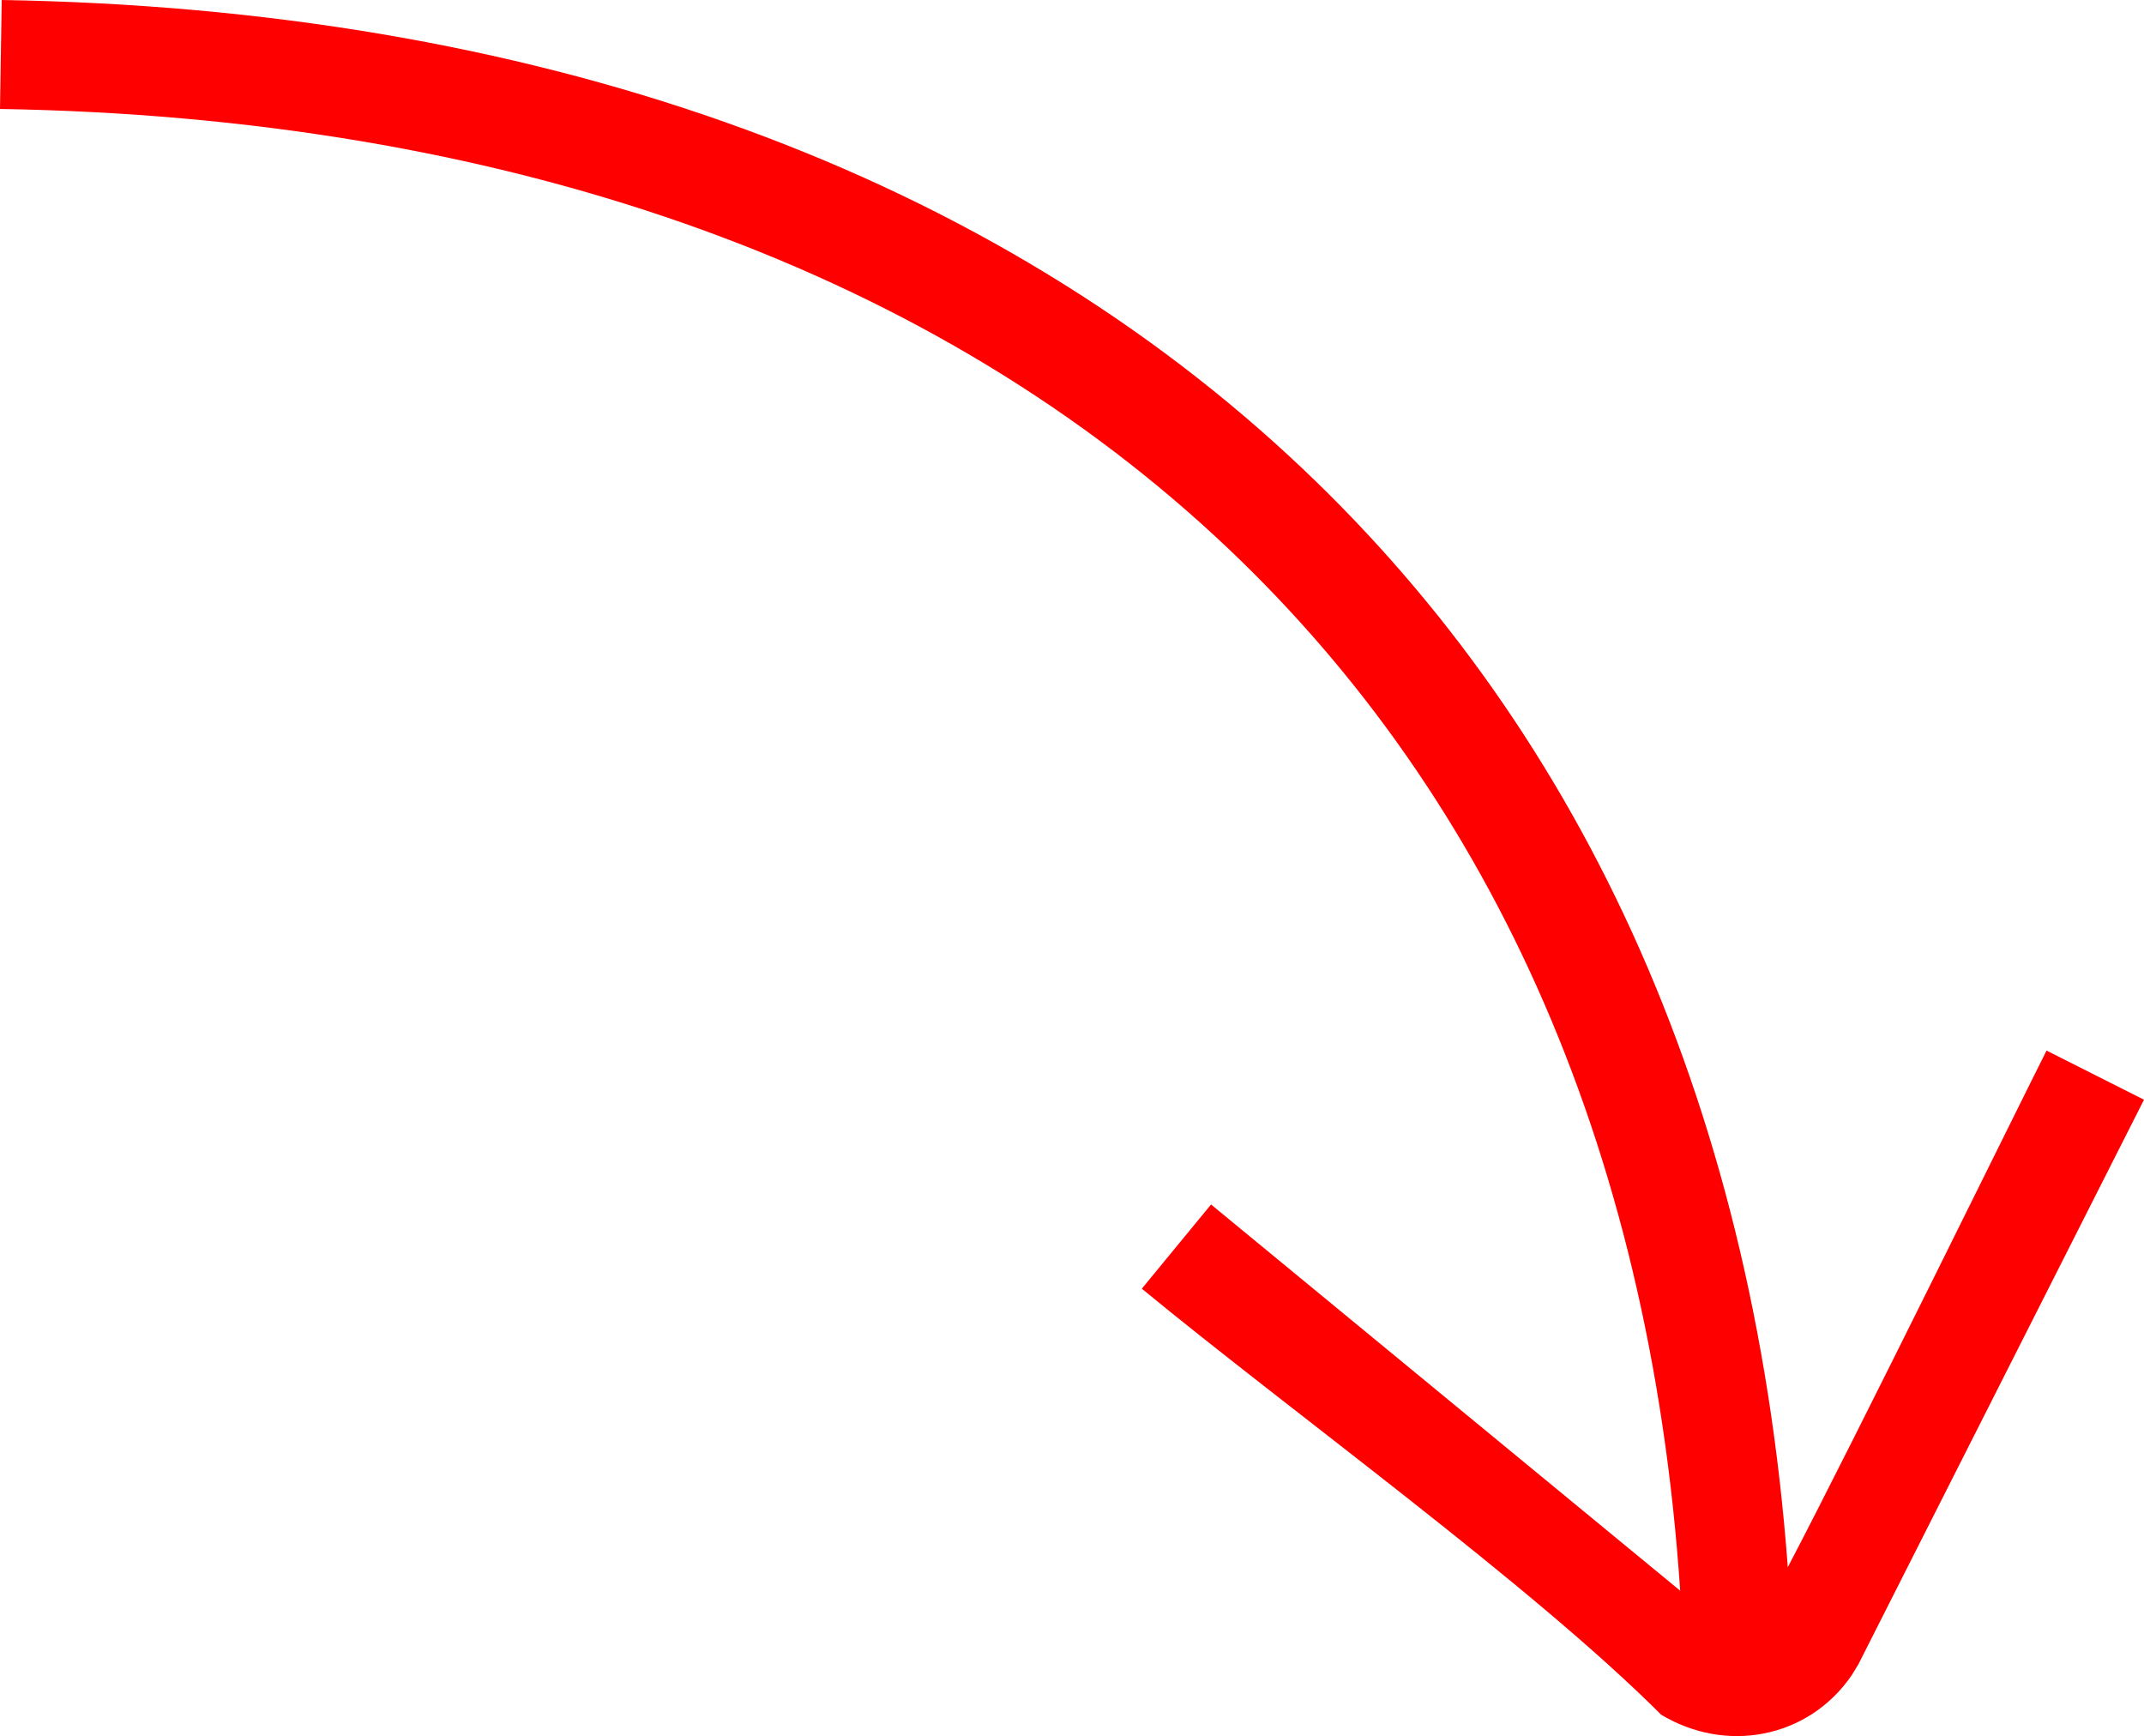 <svg xmlns="http://www.w3.org/2000/svg" shape-rendering="geometricPrecision" text-rendering="geometricPrecision" image-rendering="optimizeQuality" fill="red" clip-rule="evenodd" viewBox="0 0 512 414.537"><path fill="red" d="M272.672 307.707c35.974 29.622 93.074 70.771 124.026 101.724 7.703 4.623 16.376 6.064 24.426 4.496 8.291-1.606 15.868-6.316 21.079-13.928l1.587-2.598 68.209-134.816-23.269-11.733c-6.285 12.42-46.018 93.326-61.794 123.347-8.421-113.201-50.941-202.355-119.111-265.333C232.553 39.322 126.272 2.089.41 0L0 26.017c119.332 1.982 219.658 36.875 290.177 102.028 64.084 59.205 103.813 143.79 111.061 251.776l-112.032-92.217-16.534 20.103z"/></svg>
